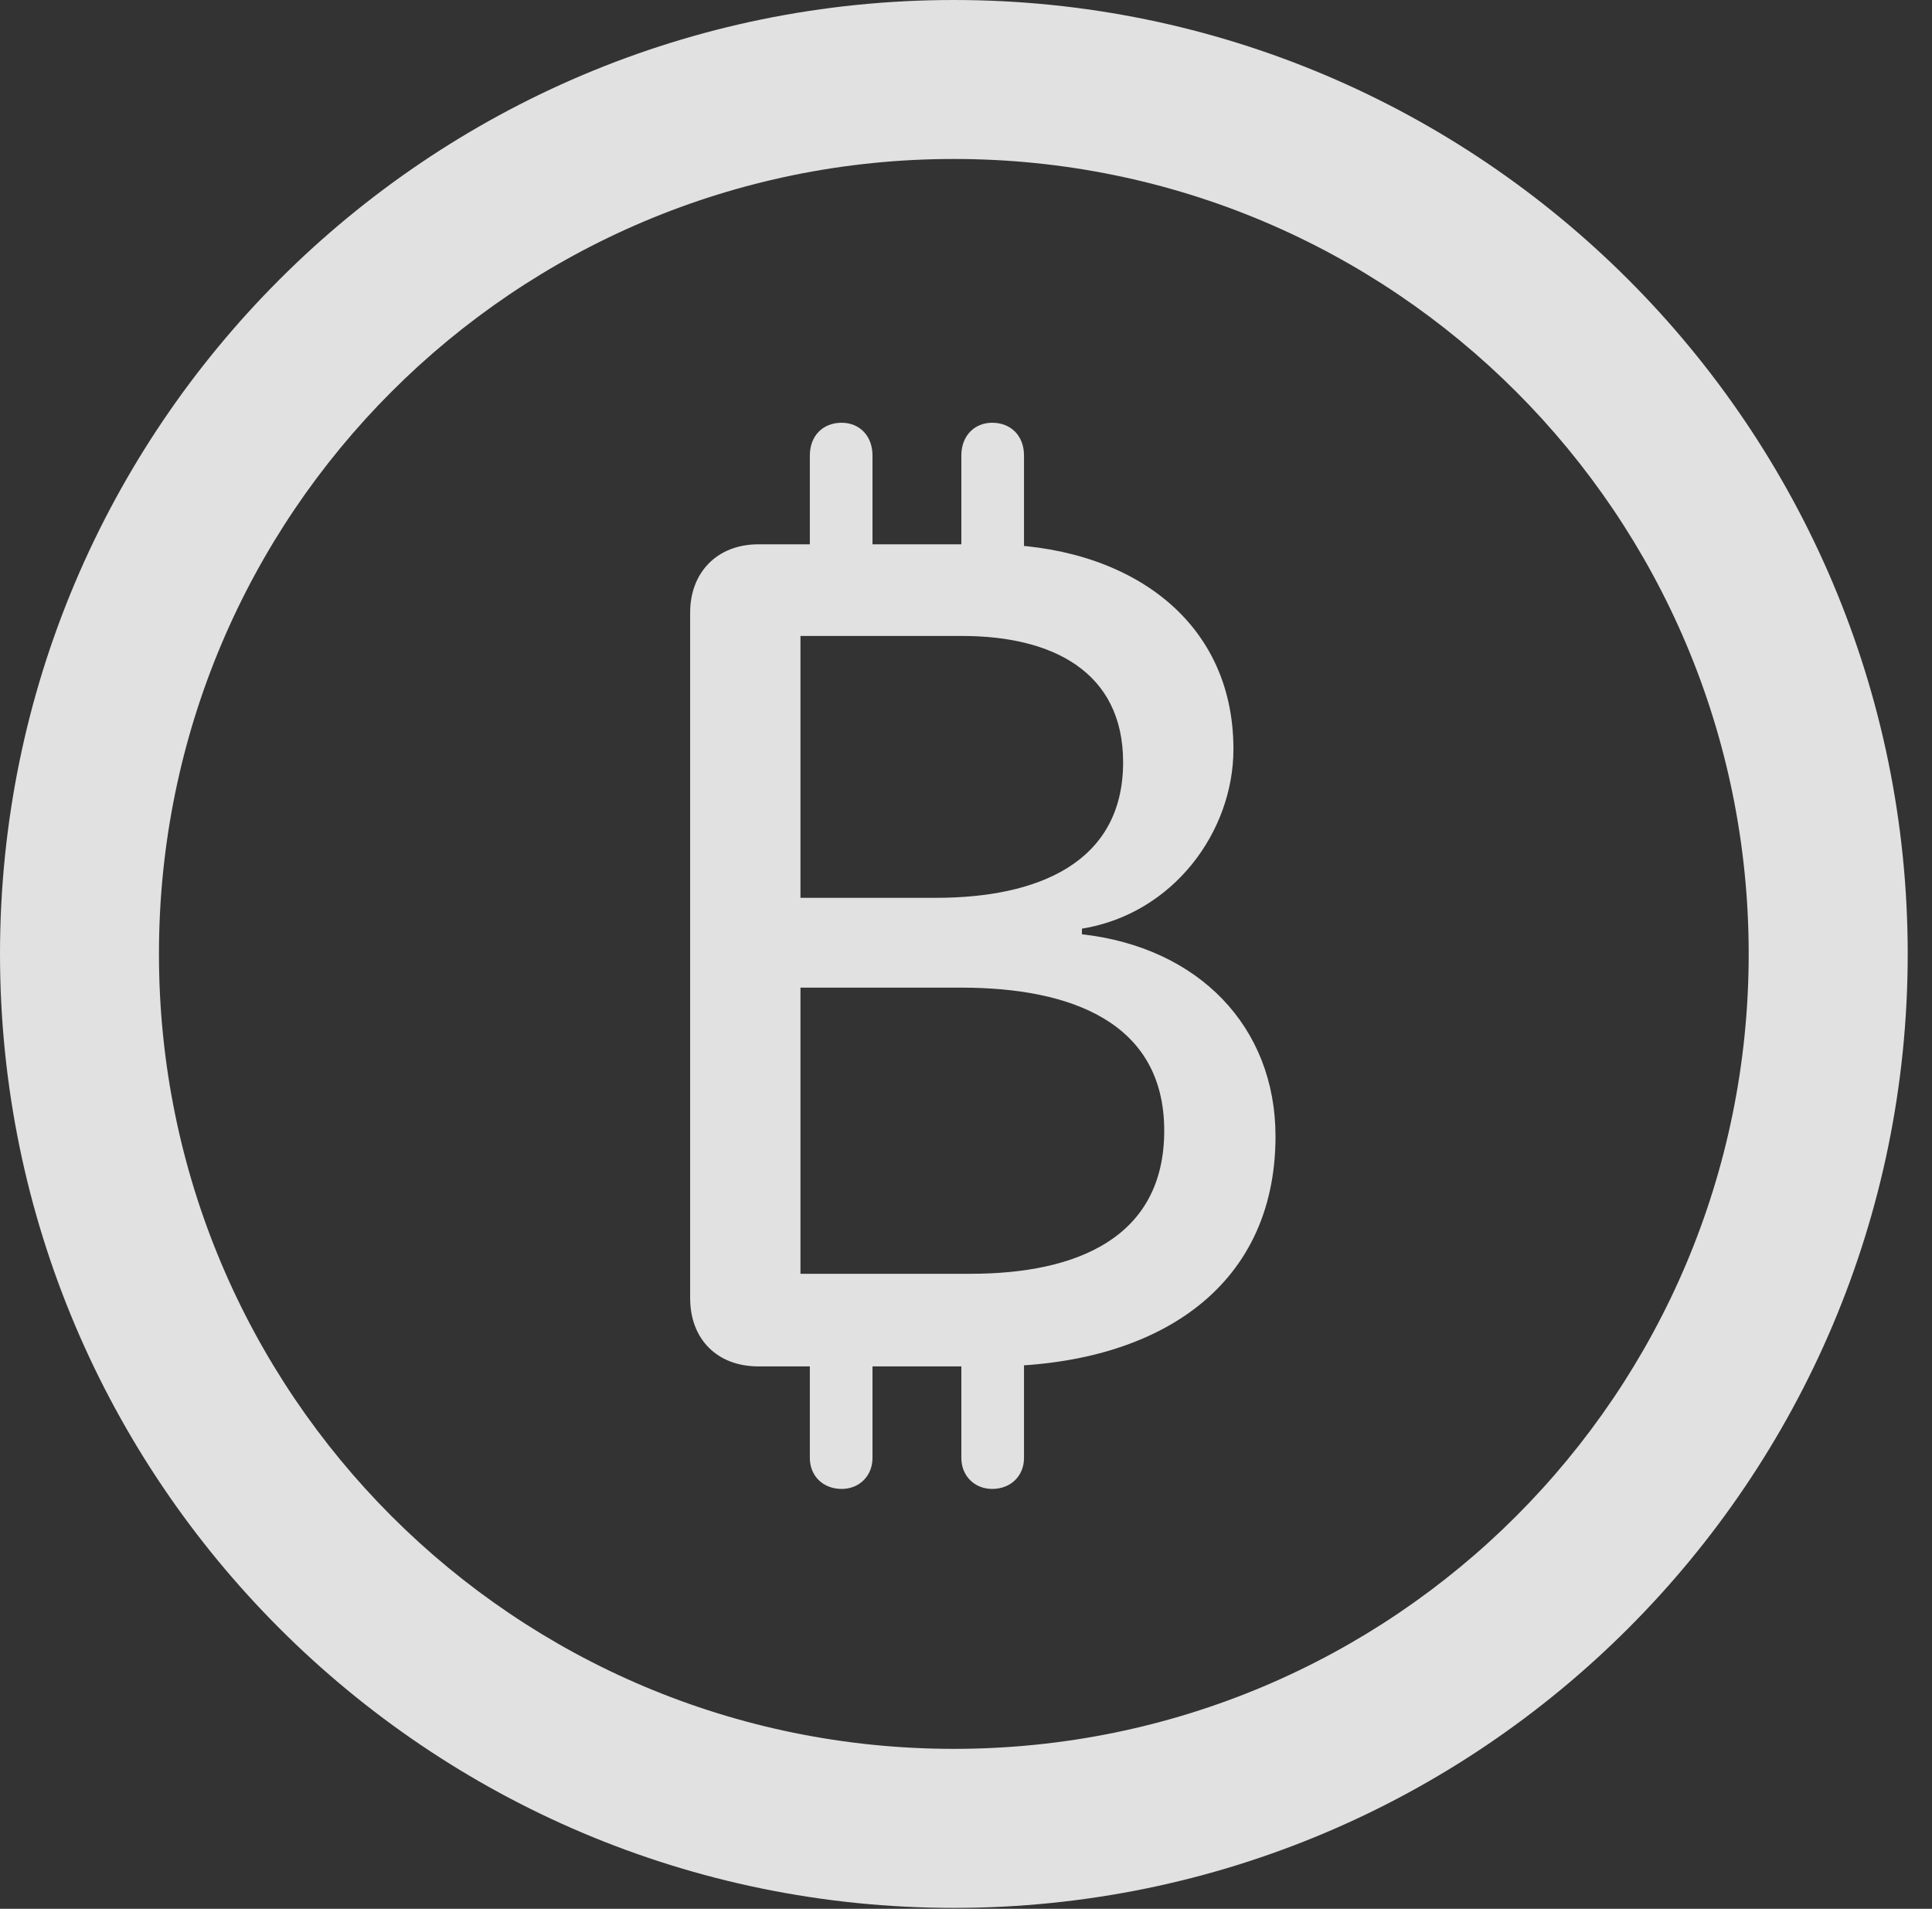 <?xml version="1.0" encoding="UTF-8"?>
<!--Generator: Apple Native CoreSVG 326-->
<!DOCTYPE svg
PUBLIC "-//W3C//DTD SVG 1.1//EN"
       "http://www.w3.org/Graphics/SVG/1.1/DTD/svg11.dtd">
<svg version="1.1" xmlns="http://www.w3.org/2000/svg" xmlns:xlink="http://www.w3.org/1999/xlink" viewBox="0 0 28.246 27.904">
 <rect x="0" y="0" width="28.246" height="27.904" fill="#333333" stroke="none"/>
 <g>
  <rect height="27.904" opacity="0" width="28.246" x="0" y="0"/>
  <path d="M13.945 27.891C21.643 27.891 27.891 21.643 27.891 13.945C27.891 6.248 21.643 0 13.945 0C6.248 0 0 6.248 0 13.945C0 21.643 6.248 27.891 13.945 27.891ZM13.945 25.566C7.52 25.566 2.324 20.371 2.324 13.945C2.324 7.52 7.52 2.324 13.945 2.324C20.371 2.324 25.566 7.52 25.566 13.945C25.566 20.371 20.371 25.566 13.945 25.566Z" fill="white" fill-opacity="0.85"/>
  <path d="M11.088 19.975L14.492 19.975C16.871 19.975 18.648 18.854 18.648 16.611C18.648 15.012 17.527 13.85 15.818 13.658L15.818 13.576C17.158 13.357 18.033 12.154 18.033 10.951C18.033 9.023 16.447 7.957 14.465 7.957L11.088 7.957C10.486 7.957 10.09 8.367 10.09 8.955L10.09 18.977C10.09 19.578 10.486 19.975 11.088 19.975ZM11.703 13.125L11.703 9.297L14.068 9.297C15.381 9.297 16.42 9.816 16.42 11.143C16.42 12.619 15.162 13.125 13.685 13.125ZM11.703 18.621L11.703 14.438L14.055 14.438C15.654 14.438 17.021 14.943 17.021 16.529C17.021 18.088 15.75 18.621 14.191 18.621ZM11.84 8.75L12.756 8.75L12.756 6.658C12.756 6.371 12.565 6.18 12.305 6.18C12.031 6.18 11.84 6.371 11.84 6.658ZM14.055 8.75L14.971 8.75L14.971 6.658C14.971 6.371 14.779 6.18 14.506 6.18C14.246 6.18 14.055 6.371 14.055 6.658ZM11.84 19.168L11.84 21.314C11.84 21.574 12.031 21.766 12.305 21.766C12.565 21.766 12.756 21.574 12.756 21.314L12.756 19.168ZM14.055 19.168L14.055 21.314C14.055 21.574 14.246 21.766 14.506 21.766C14.779 21.766 14.971 21.574 14.971 21.314L14.971 19.168Z" fill="white" fill-opacity="0.85"/>
 </g>
</svg>
